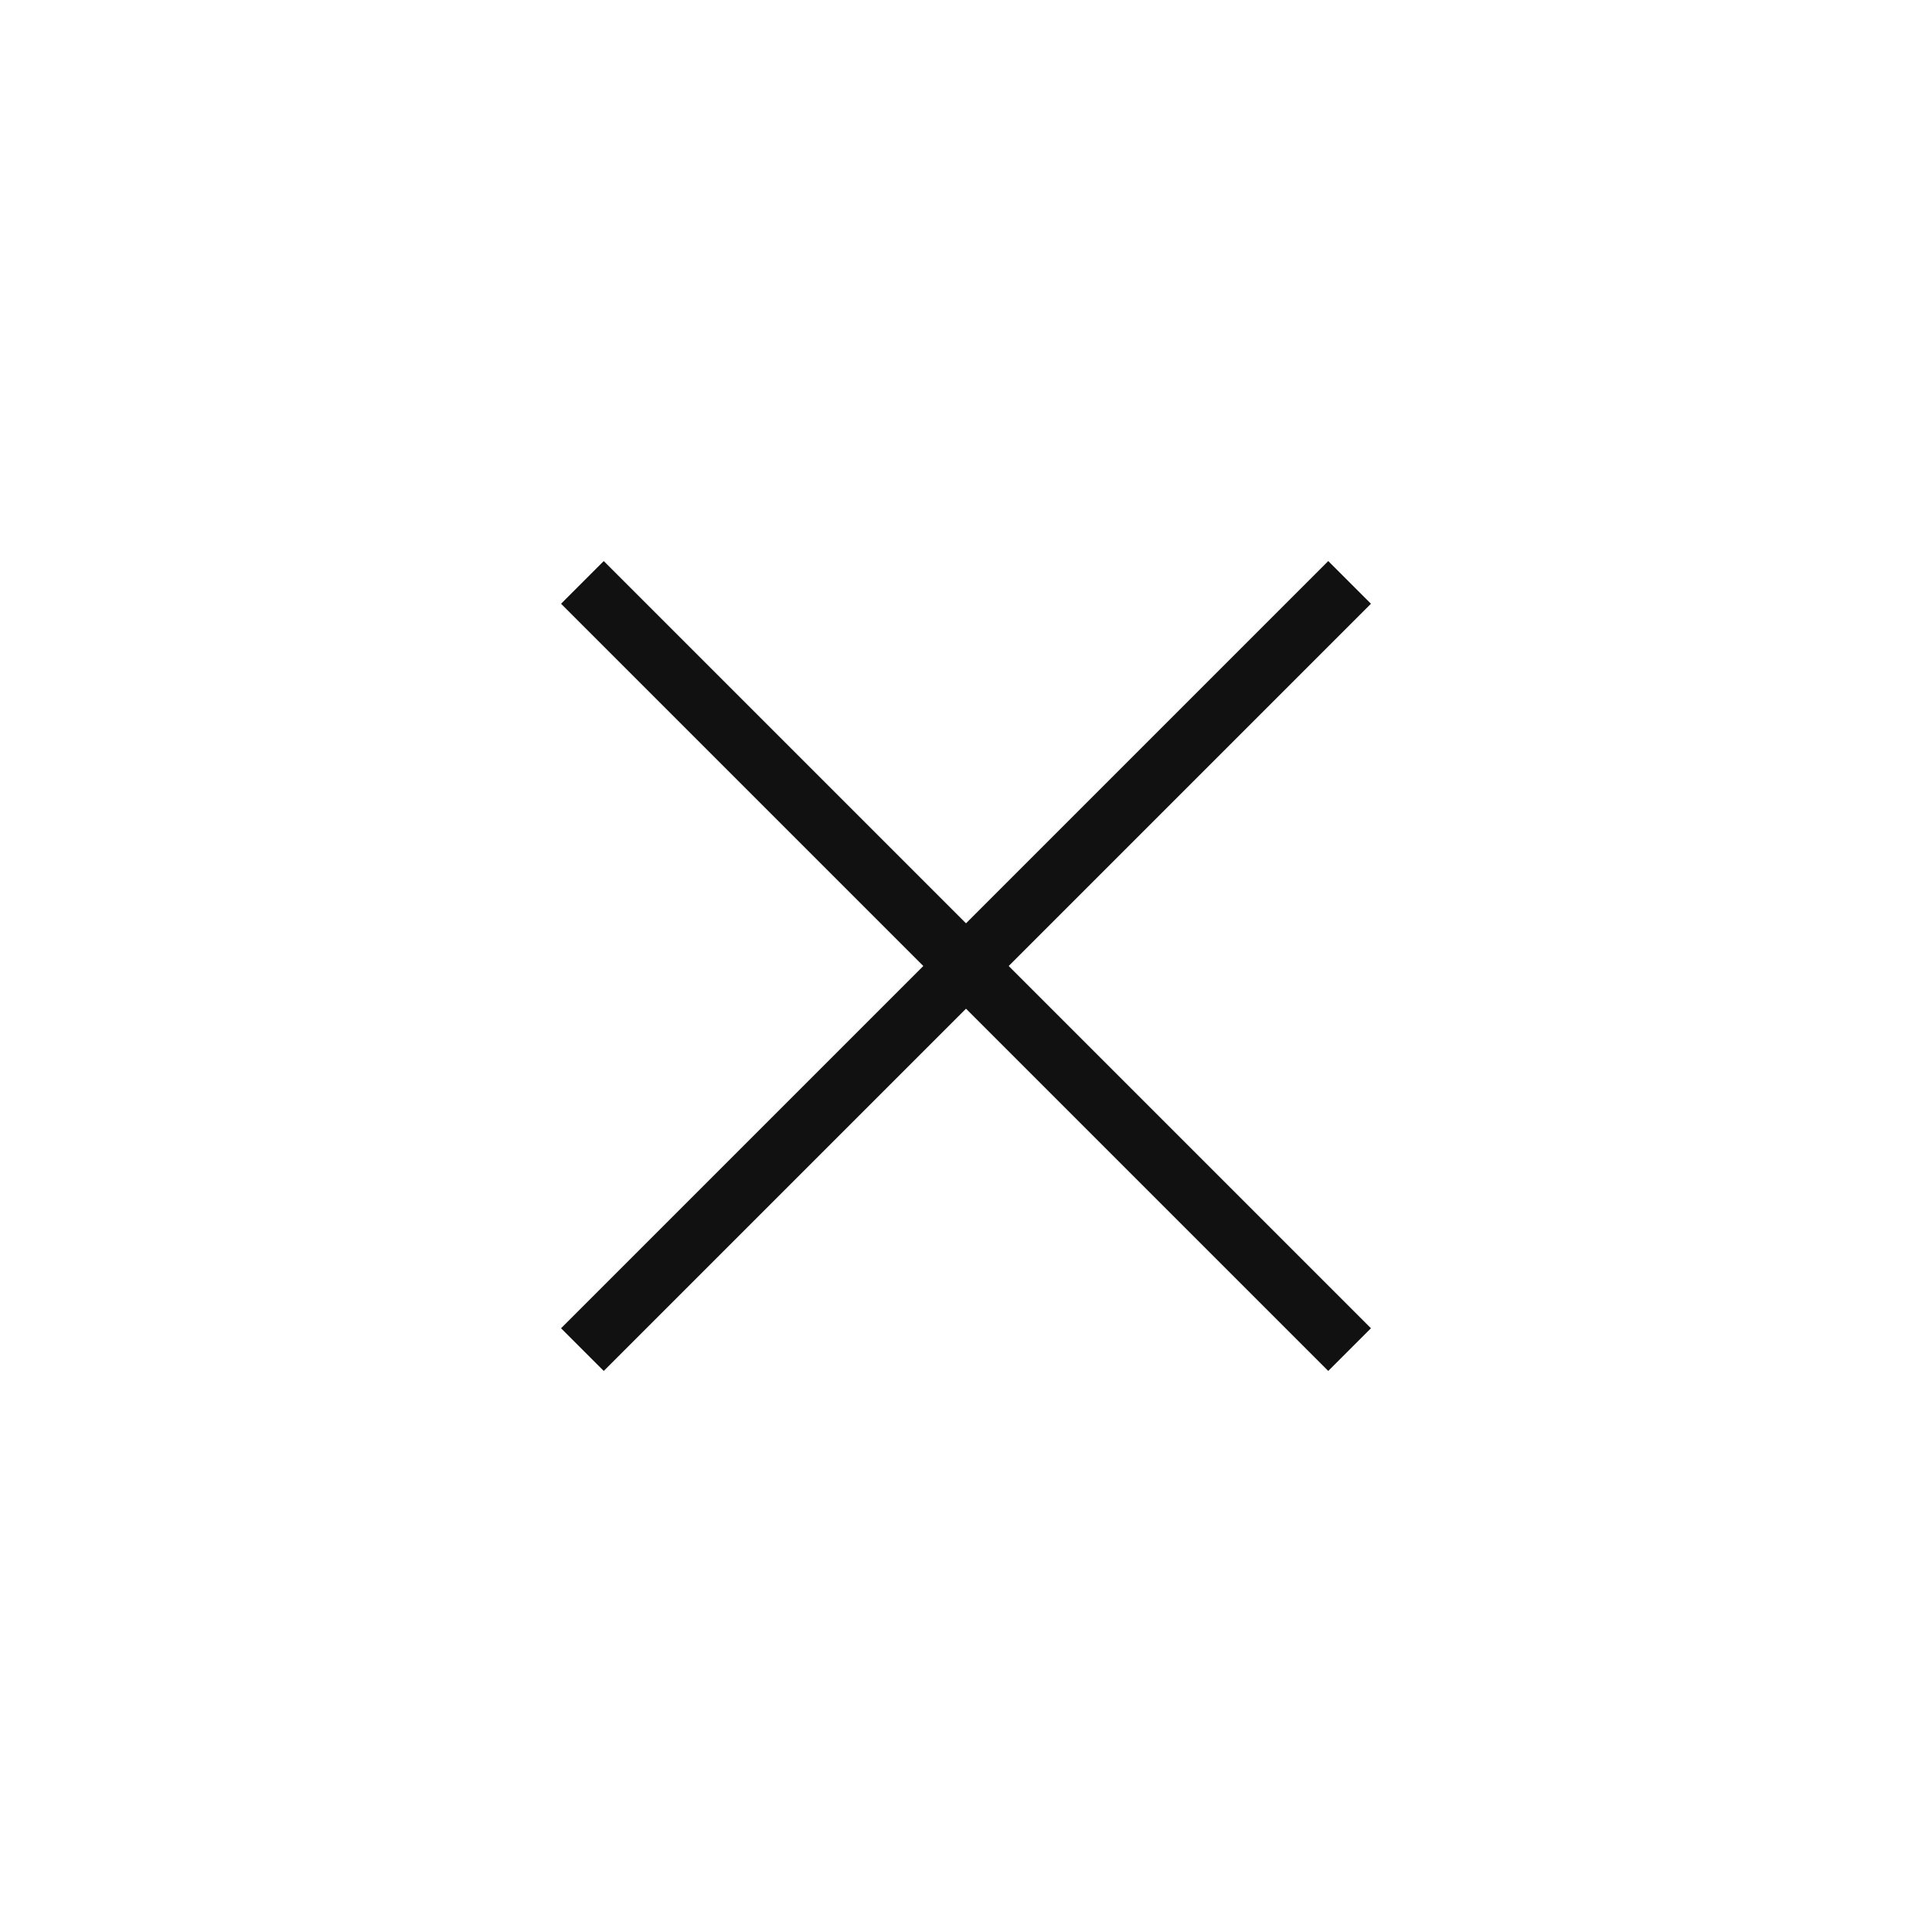 <svg xmlns="http://www.w3.org/2000/svg" width="64" height="64" viewBox="0 0 64 64"><g class="nc-icon-wrapper" stroke-linecap="square" stroke-linejoin="miter" stroke-width="2" fill="#111111" stroke="#111111"><line fill="none" stroke="#111111" stroke-miterlimit="10" x1="44" y1="20" x2="20" y2="44"/> <line fill="none" stroke="#111111" stroke-miterlimit="10" x1="44" y1="44" x2="20" y2="20"/></g></svg>
